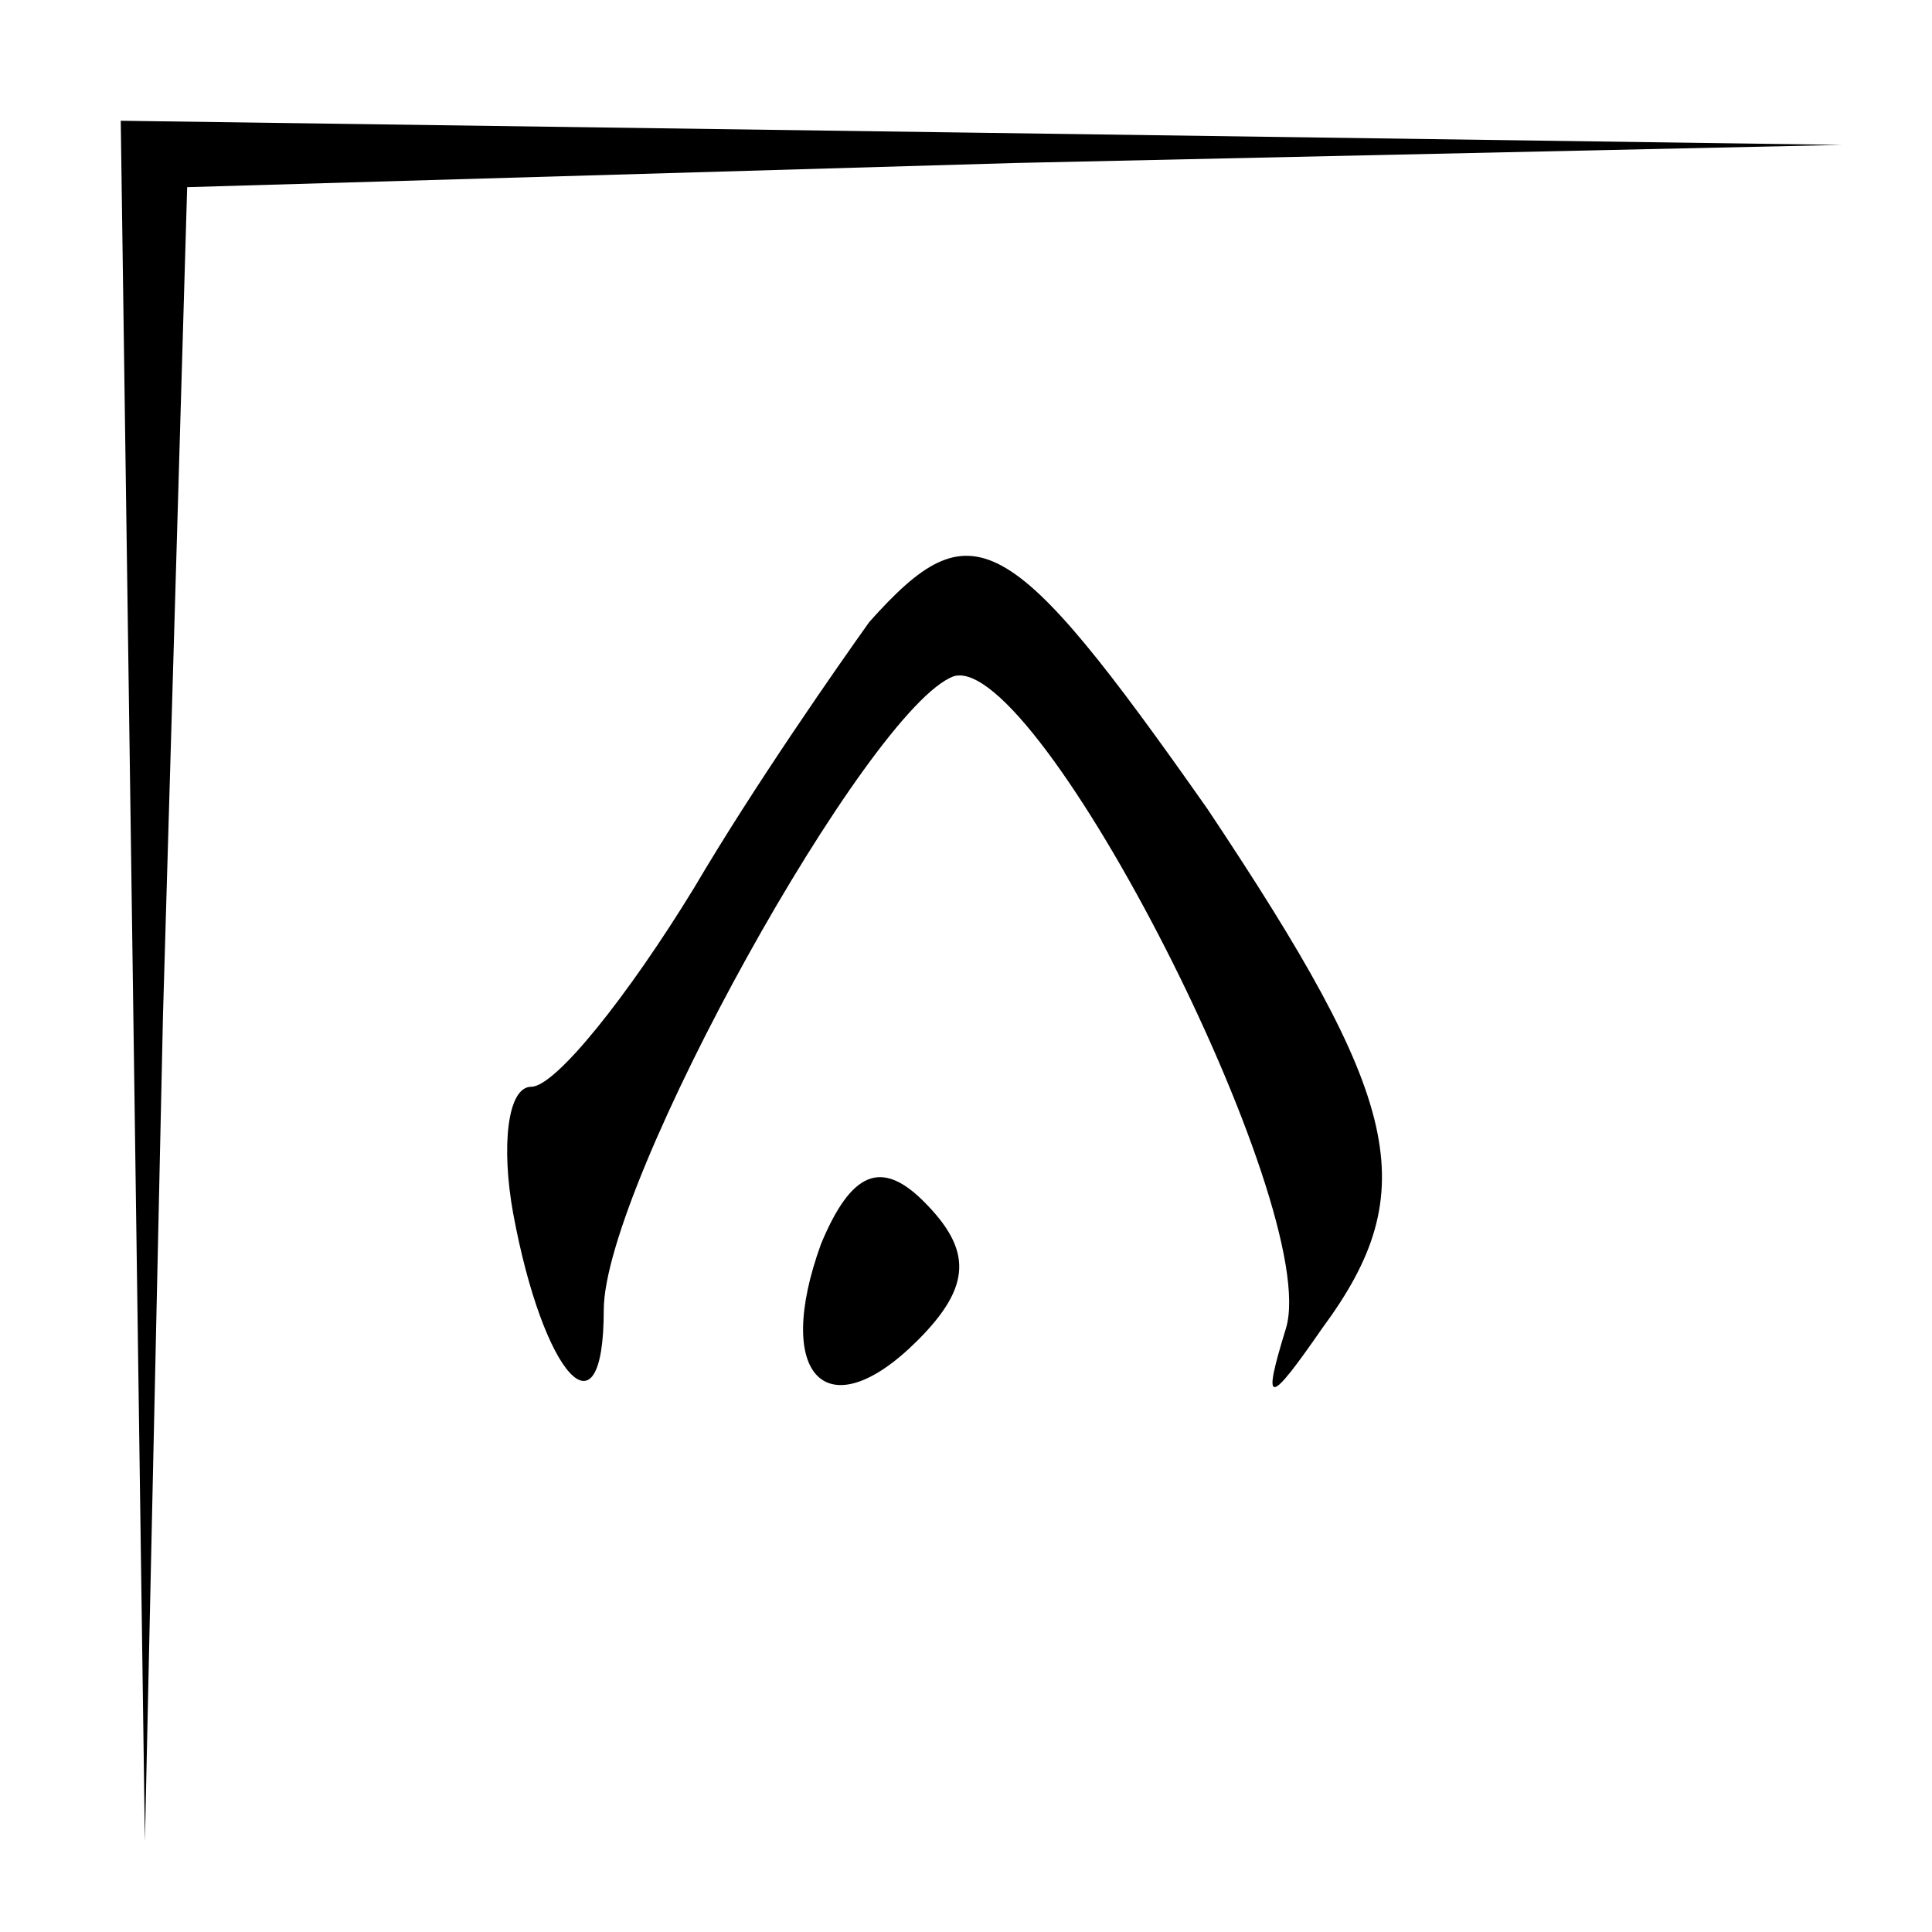 <?xml version="1.0" standalone="no"?>
<!DOCTYPE svg PUBLIC "-//W3C//DTD SVG 20010904//EN"
 "http://www.w3.org/TR/2001/REC-SVG-20010904/DTD/svg10.dtd">
<svg version="1.0" xmlns="http://www.w3.org/2000/svg"
 width="32pt" height="32pt" viewBox="0 0 32 32"
 preserveAspectRatio="xMidYMid meet">
<g transform="translate(0,32) scale(0.1,-0.1)"
fill="#000000" stroke="none">
<path fill="#000000" stroke="none" d="M22 158 l2 -143 3 137 4 137 137 4 137
3 -142 2 -143 2 2 -142z"/>
<path fill="#000000" stroke="none" d="M144 217 c-5 -7 -19 -27 -29 -44 -11
-18 -23 -33 -27 -33 -4 0 -5 -10 -3 -21 5 -27 15 -38 15 -16 0 21 44 100 58
105 14 4 61 -88 55 -108 -4 -13 -3 -13 6 0 17 23 13 38 -19 86 -33 47 -39 50
-56 31z"/>
<path fill="#000000" stroke="none" d="M136 114 c-8 -22 1 -31 16 -16 9 9 9
15 1 23 -7 7 -12 5 -17 -7z"/>
</g>
</svg>
